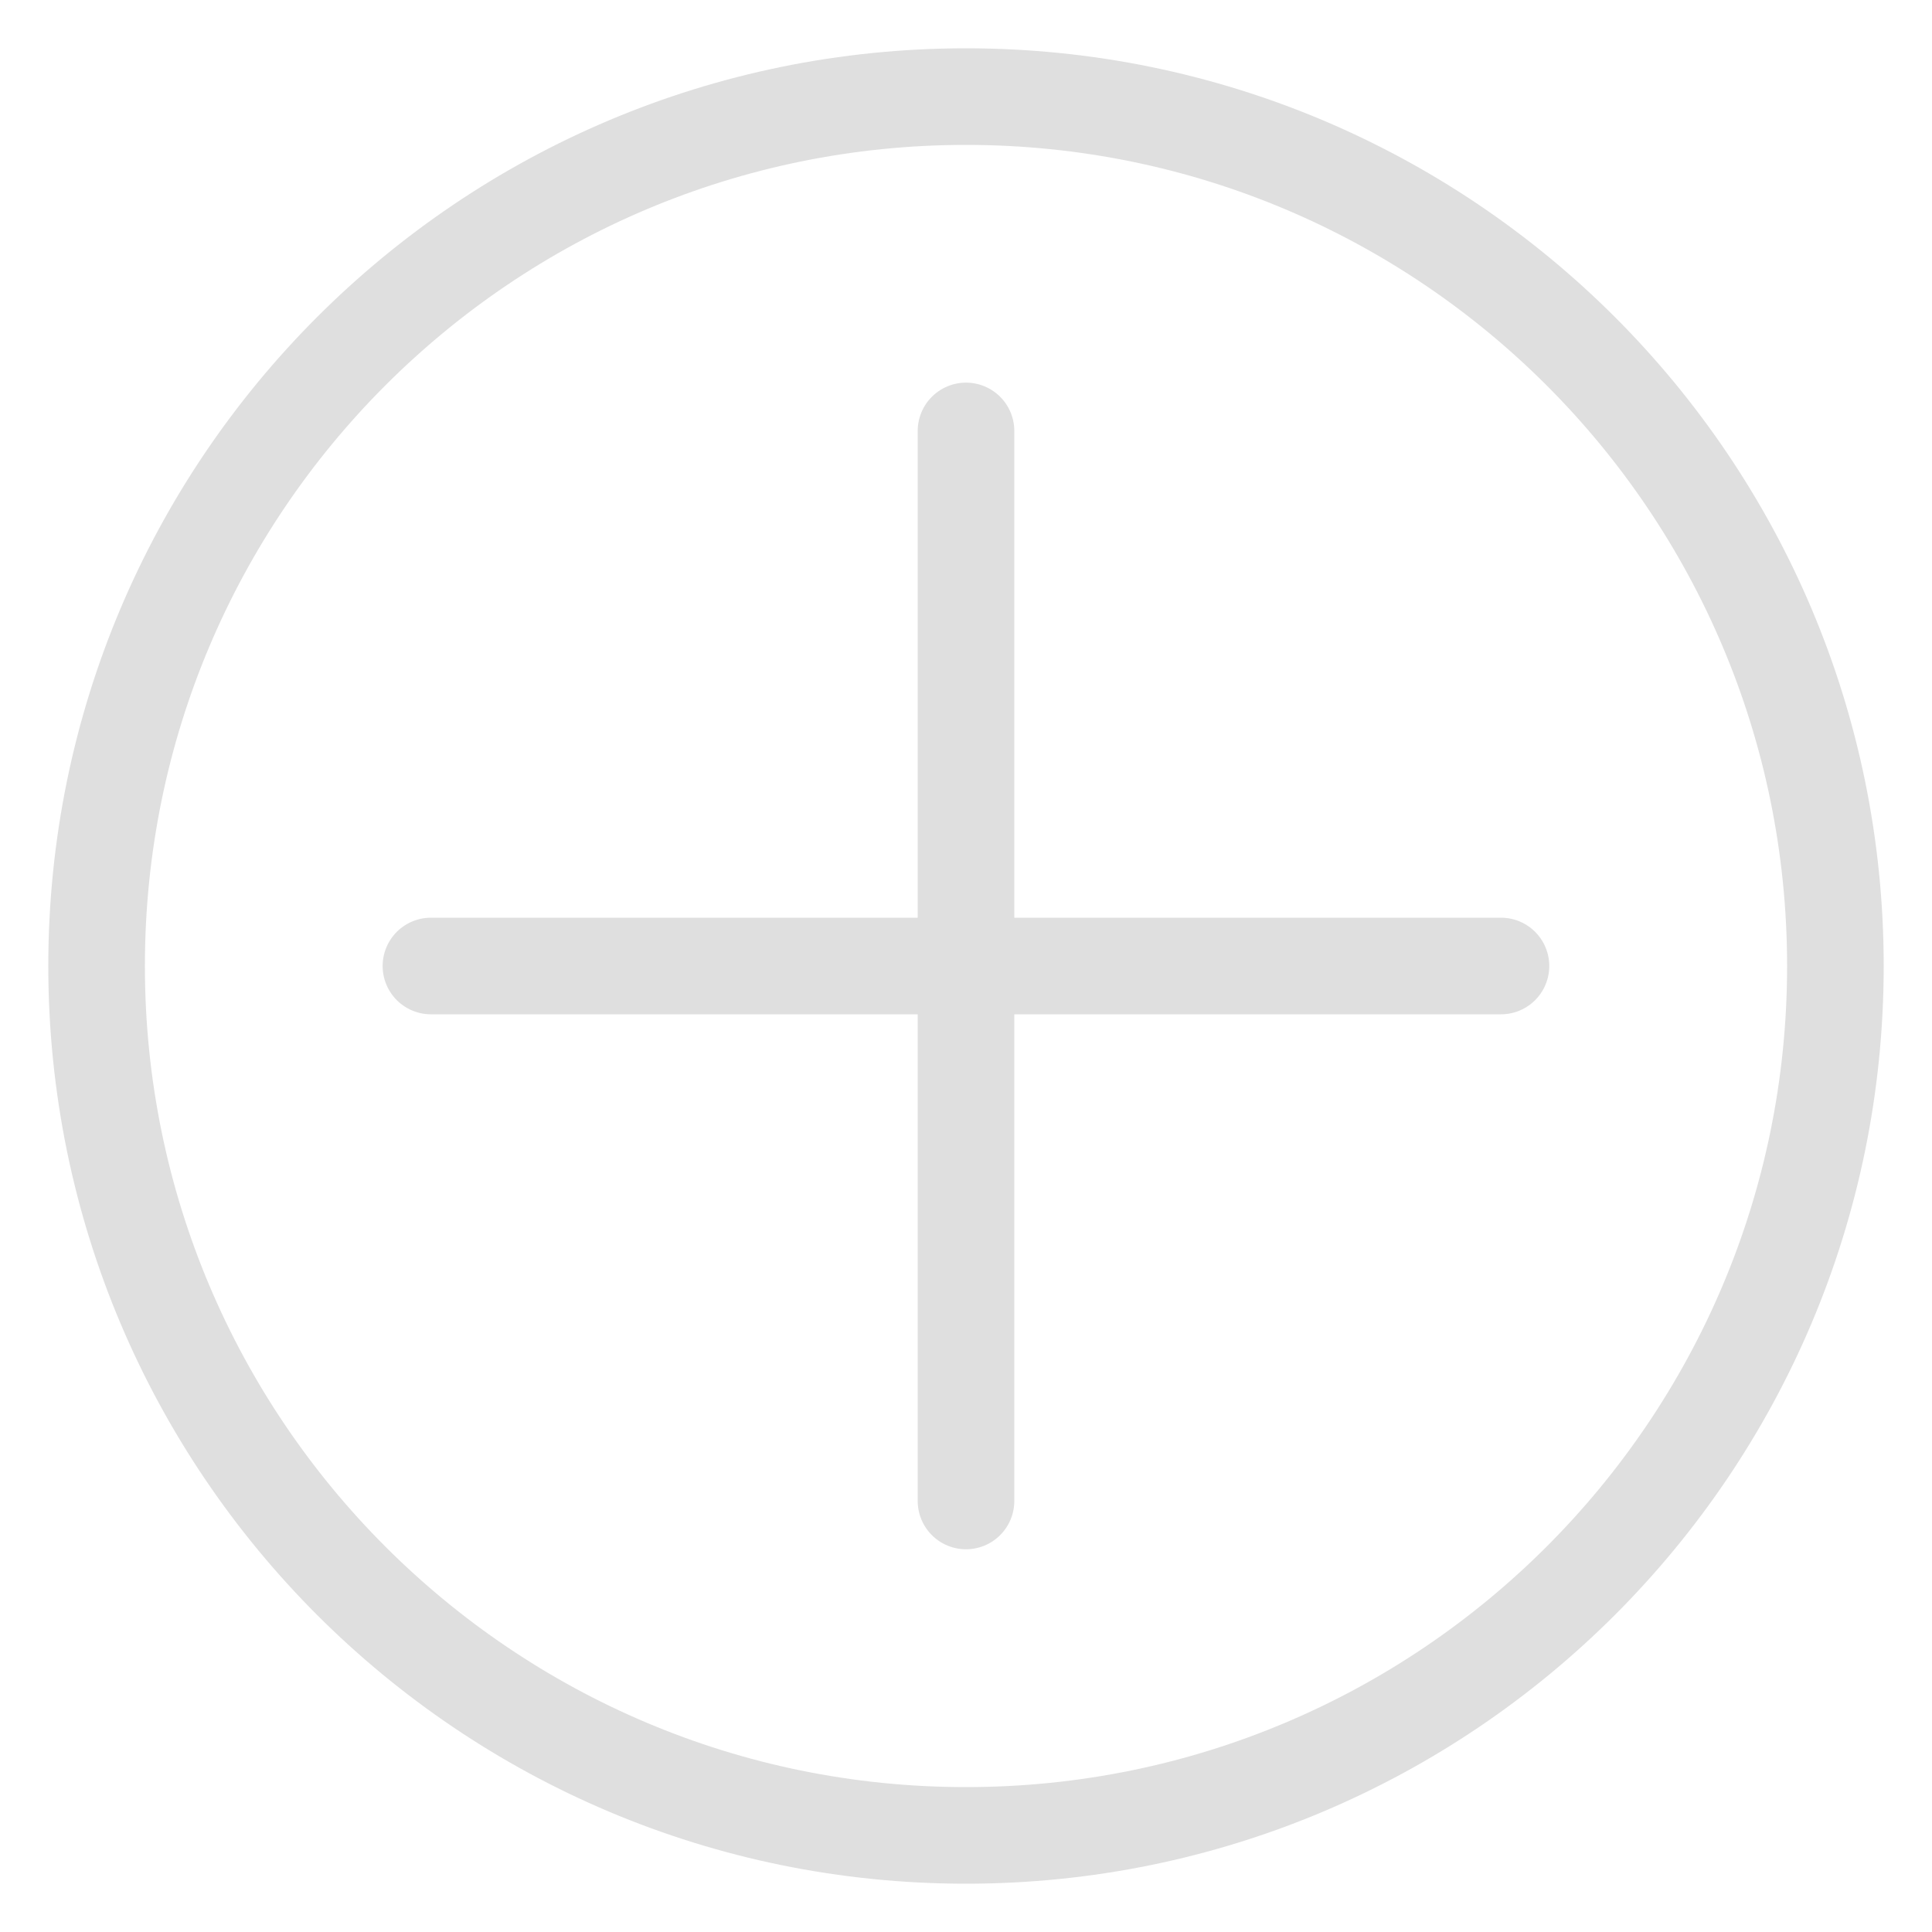 <svg width="20" height="20" viewBox="0 0 20 20" fill="none" xmlns="http://www.w3.org/2000/svg">
<path fill-rule="evenodd" clip-rule="evenodd" d="M19 10C19 14.971 14.971 19 10 19C5.029 19 1 14.971 1 10C1 5.029 5.029 1 10 1C14.971 1 19 5.029 19 10Z" stroke="#DFDFDF" stroke-linecap="round" stroke-linejoin="round"/>
<path d="M10 4.461V15.538" stroke="#DFDFDF" stroke-linecap="round" stroke-linejoin="round"/>
<path d="M15.538 10H4.461" stroke="#DFDFDF" stroke-linecap="round" stroke-linejoin="round"/>
</svg>
